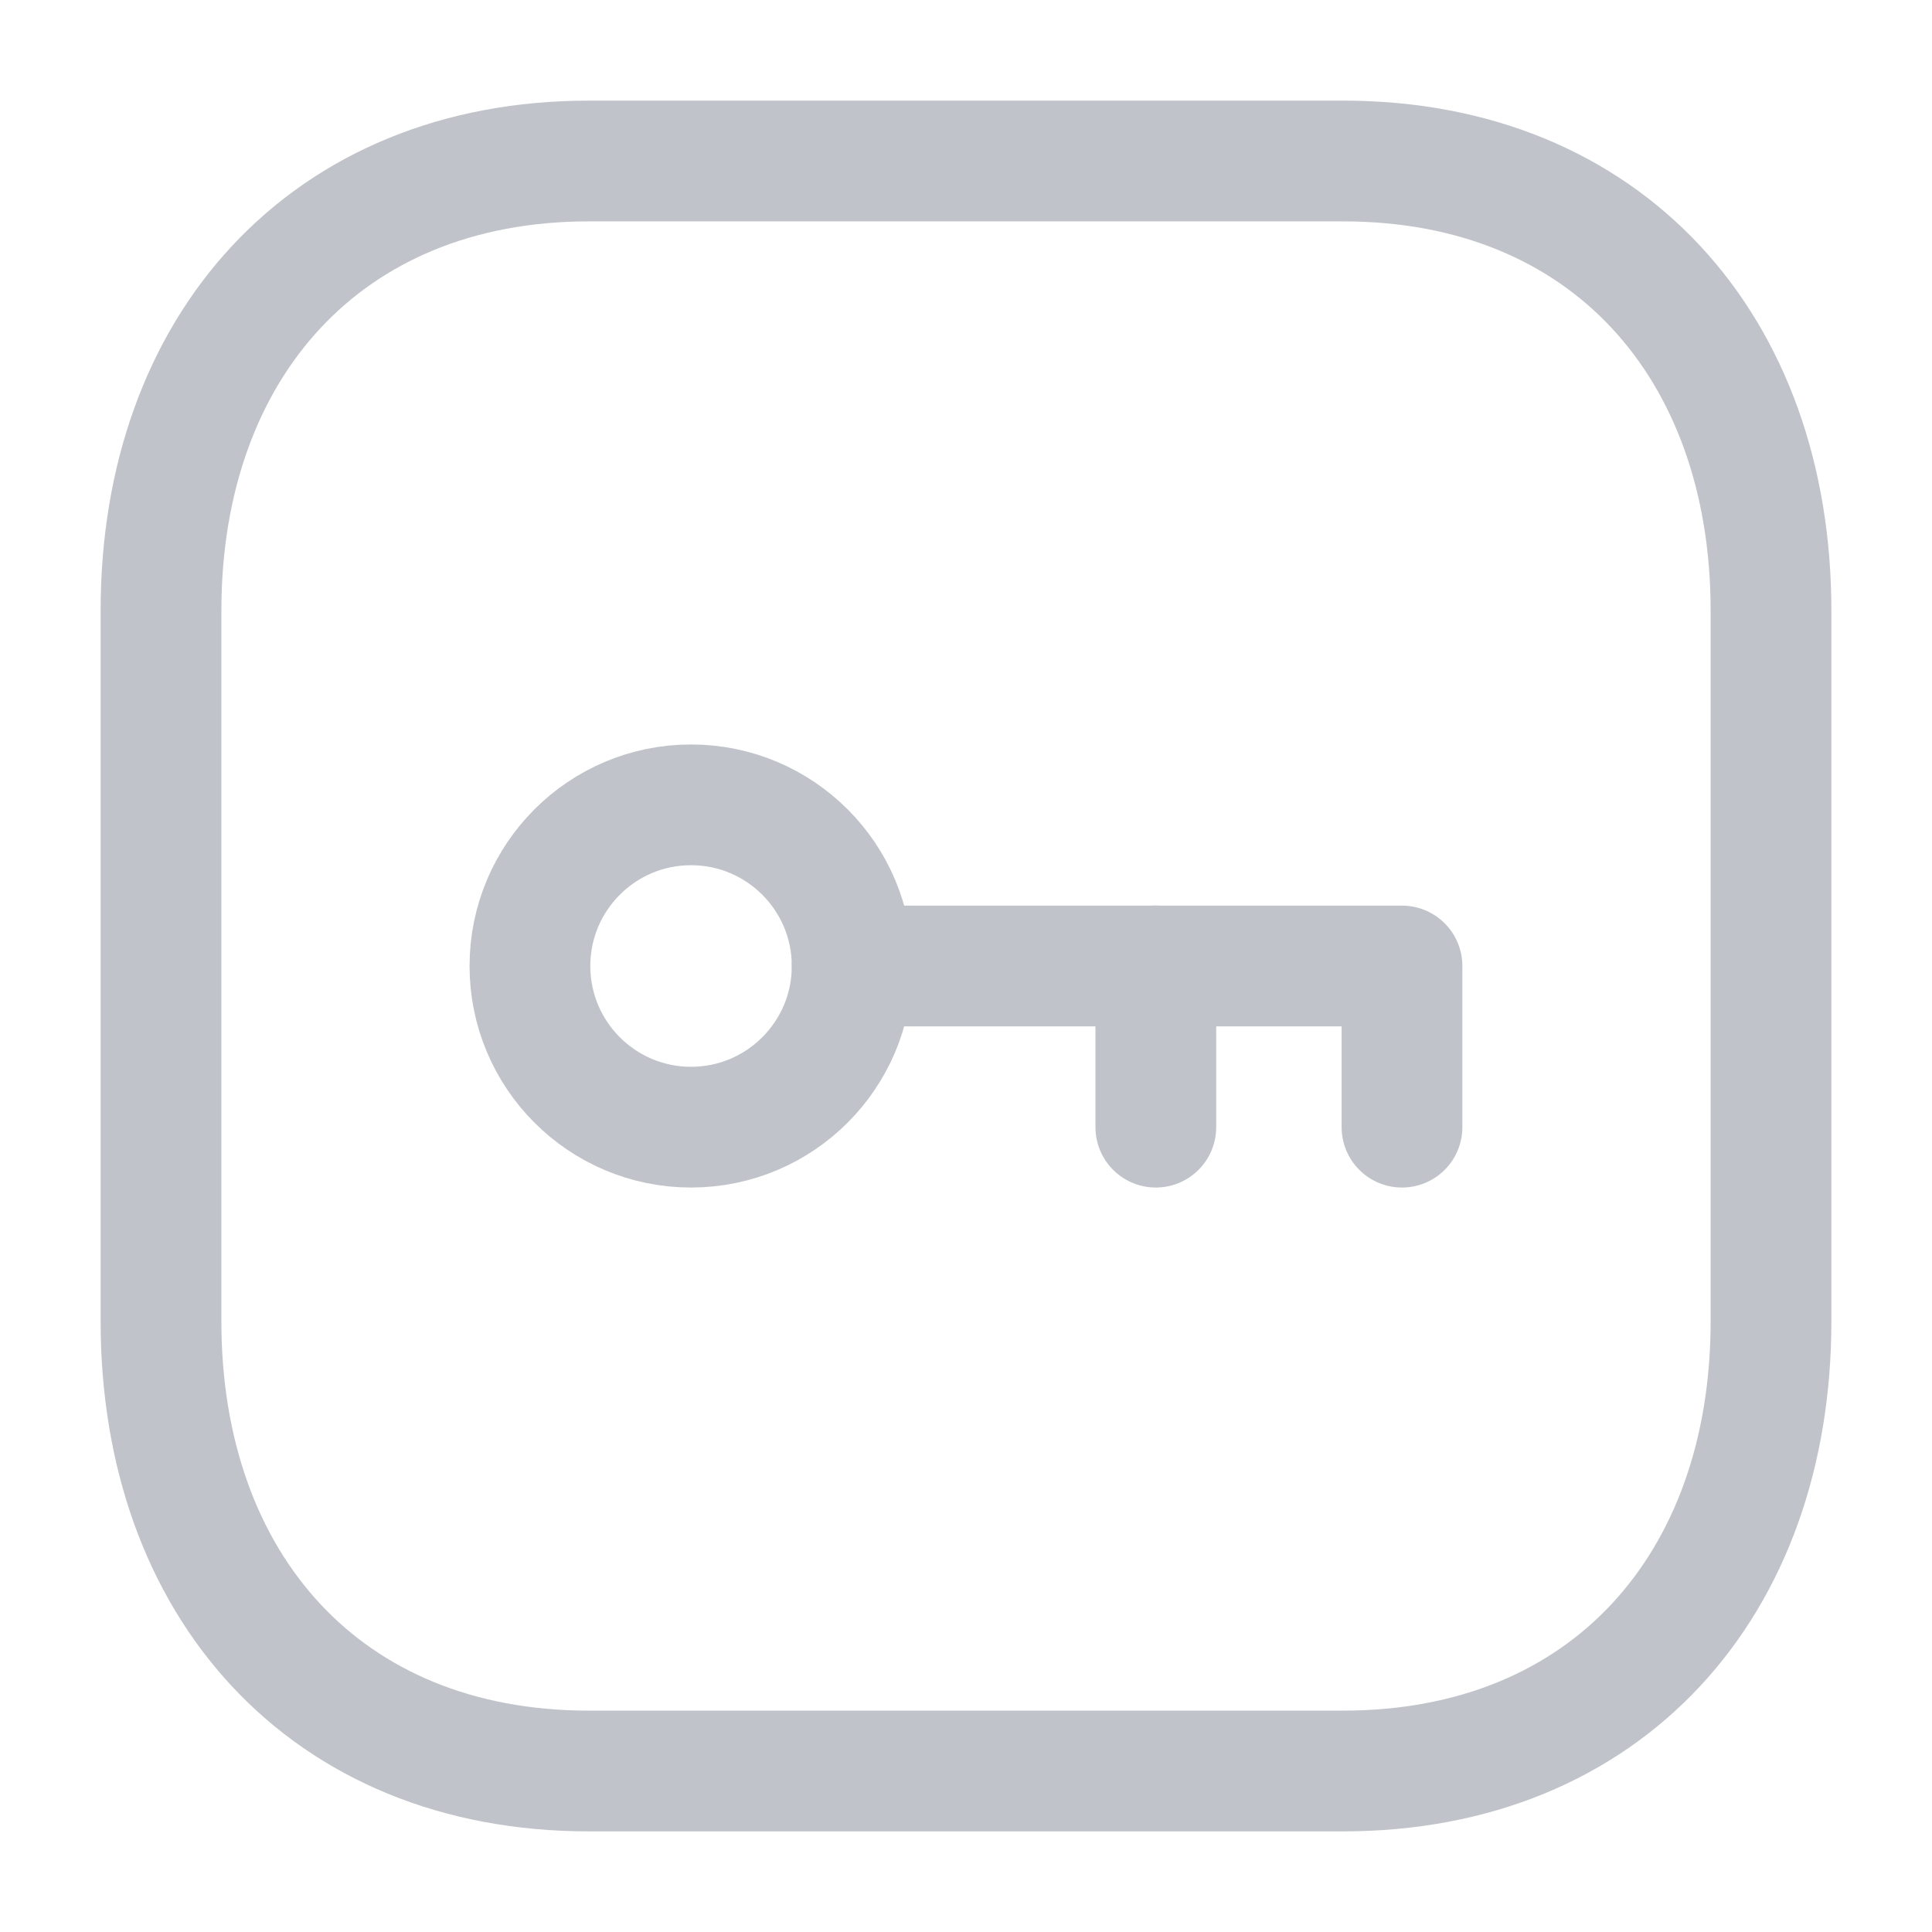 <svg width="24" height="24" viewBox="0 0 24 24" fill="none" xmlns="http://www.w3.org/2000/svg">
<mask id="mask0" mask-type="alpha" maskUnits="userSpaceOnUse" x="0" y="0" width="24" height="24">
<rect width="24" height="24" fill="#C7C8CD"/>
</mask>
<g mask="url(#mask0)">
<path fill-rule="evenodd" clip-rule="evenodd" d="M16.685 2H7.314C4.048 2 2 4.312 2 7.585V16.415C2 19.688 4.038 22 7.314 22H16.684C19.961 22 22 19.688 22 16.415V7.585C22 4.312 19.961 2 16.685 2Z" stroke="#C0C3C9" stroke-width="1.5" stroke-linecap="round" stroke-linejoin="round"/>
<path fill-rule="evenodd" clip-rule="evenodd" d="M10.586 12C10.586 13.105 9.69 14.002 8.584 14.002C7.479 14.002 6.583 13.105 6.583 12C6.583 10.895 7.479 9.998 8.584 9.998C9.69 9.998 10.586 10.895 10.586 12Z" stroke="#C0C3C9" stroke-width="1.5" stroke-linecap="round" stroke-linejoin="round"/>
<path d="M10.586 12H17.416V14.002" stroke="#C0C3C9" stroke-width="1.5" stroke-linecap="round" stroke-linejoin="round"/>
<path d="M14.358 14.002V11.999" stroke="#C0C3C9" stroke-width="1.5" stroke-linecap="round" stroke-linejoin="round"/>
</g>
</svg>
